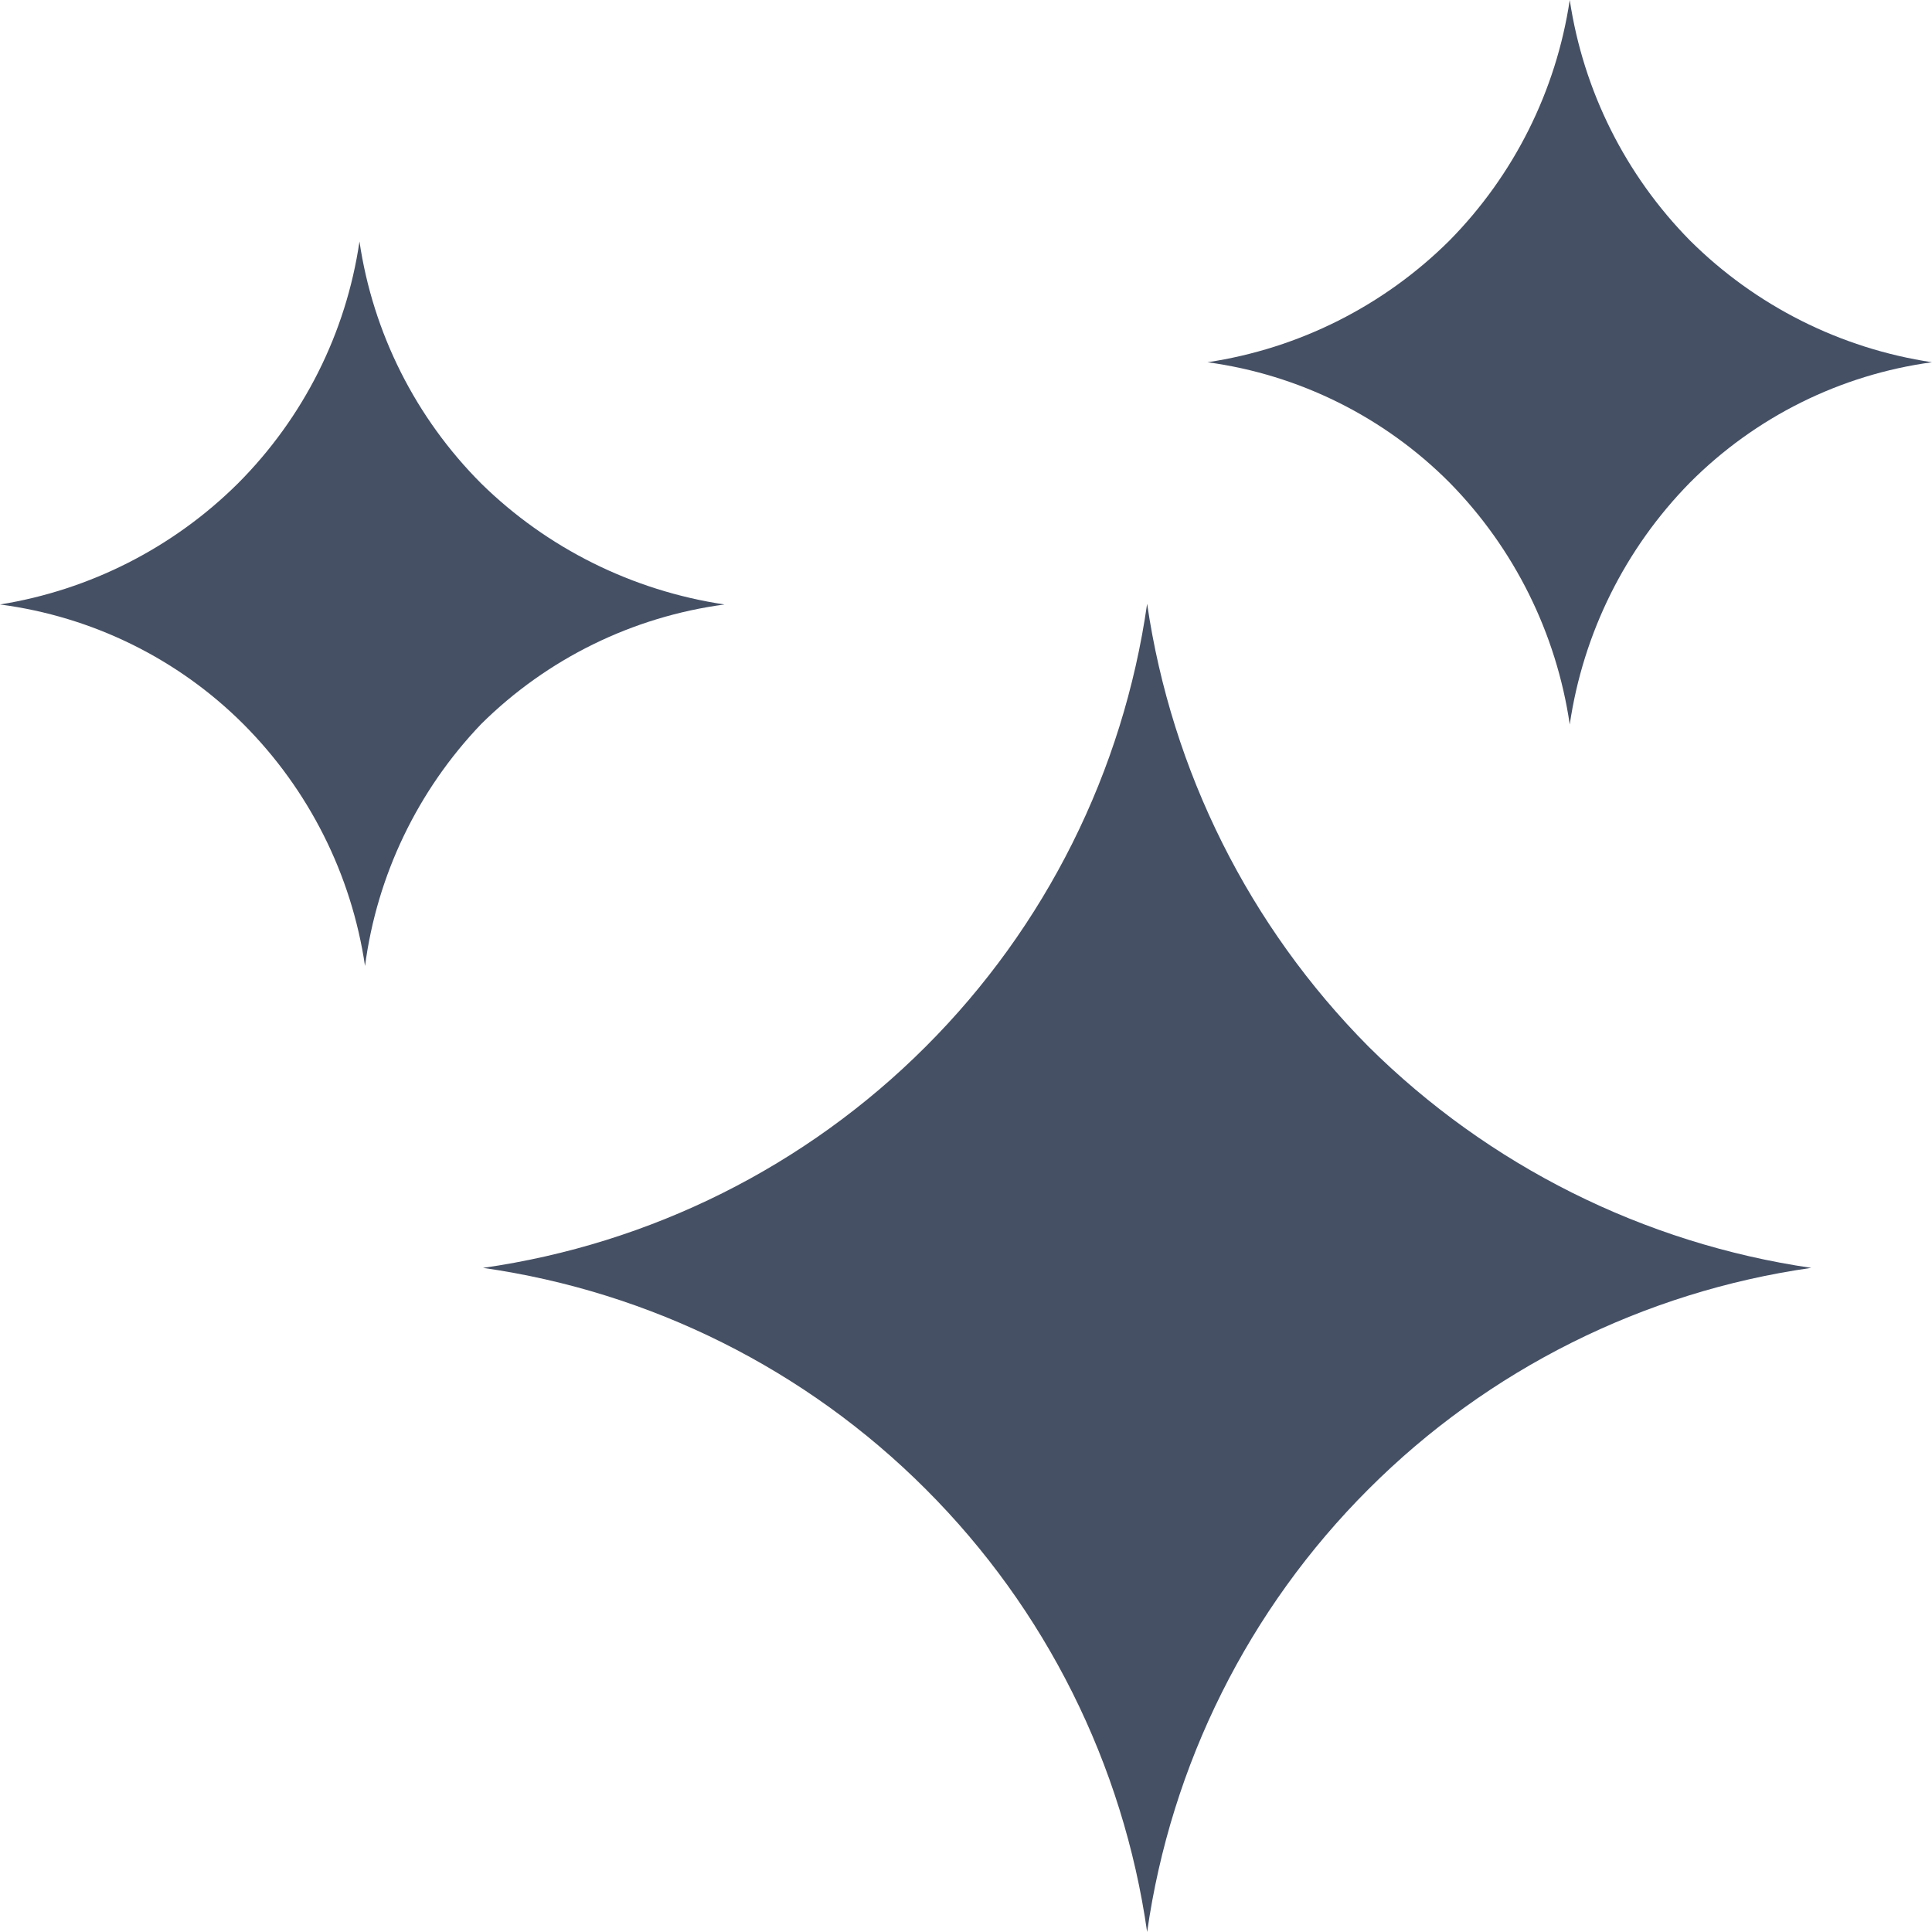 <svg width="16" height="16" viewBox="0 0 16 16" fill="none" xmlns="http://www.w3.org/2000/svg">
<g clip-path="url(#clip0_2453_15)">
<path d="M11.333 8.667C10.346 7.672 9.703 6.387 9.5 5C9.302 6.389 8.659 7.676 7.667 8.667C6.676 9.659 5.389 10.302 4 10.5C5.389 10.698 6.676 11.341 7.667 12.333C8.659 13.324 9.302 14.611 9.5 16C9.698 14.611 10.341 13.324 11.333 12.333C12.324 11.341 13.611 10.698 15 10.5C13.613 10.297 12.328 9.654 11.333 8.667Z" fill="#455065"/>
<path d="M3.985 4.004C3.442 3.46 3.089 2.758 2.977 2C2.866 2.758 2.513 3.46 1.97 4.004C1.435 4.535 0.746 4.886 0 5.006C0.763 5.106 1.472 5.454 2.015 5.996C2.558 6.54 2.911 7.242 3.023 8C3.122 7.248 3.459 6.546 3.985 5.996C4.53 5.456 5.237 5.108 6 5.006C5.239 4.892 4.533 4.542 3.985 4.004Z" fill="#455065"/>
<path d="M13.996 1.992C13.462 1.45 13.113 0.753 13 0C12.887 0.753 12.538 1.45 12.004 1.992C11.46 2.533 10.758 2.886 10 3C10.759 3.103 11.463 3.453 12.004 3.996C12.54 4.541 12.889 5.243 13 6C13.111 5.243 13.46 4.541 13.996 3.996C14.537 3.453 15.241 3.103 16 3C15.242 2.886 14.54 2.533 13.996 1.992Z" fill="#455065"/>
</g>
<defs>
<clipPath id="clip0_2453_15">
<rect width="16" height="16" fill="white"/>
</clipPath>
</defs>
</svg>
